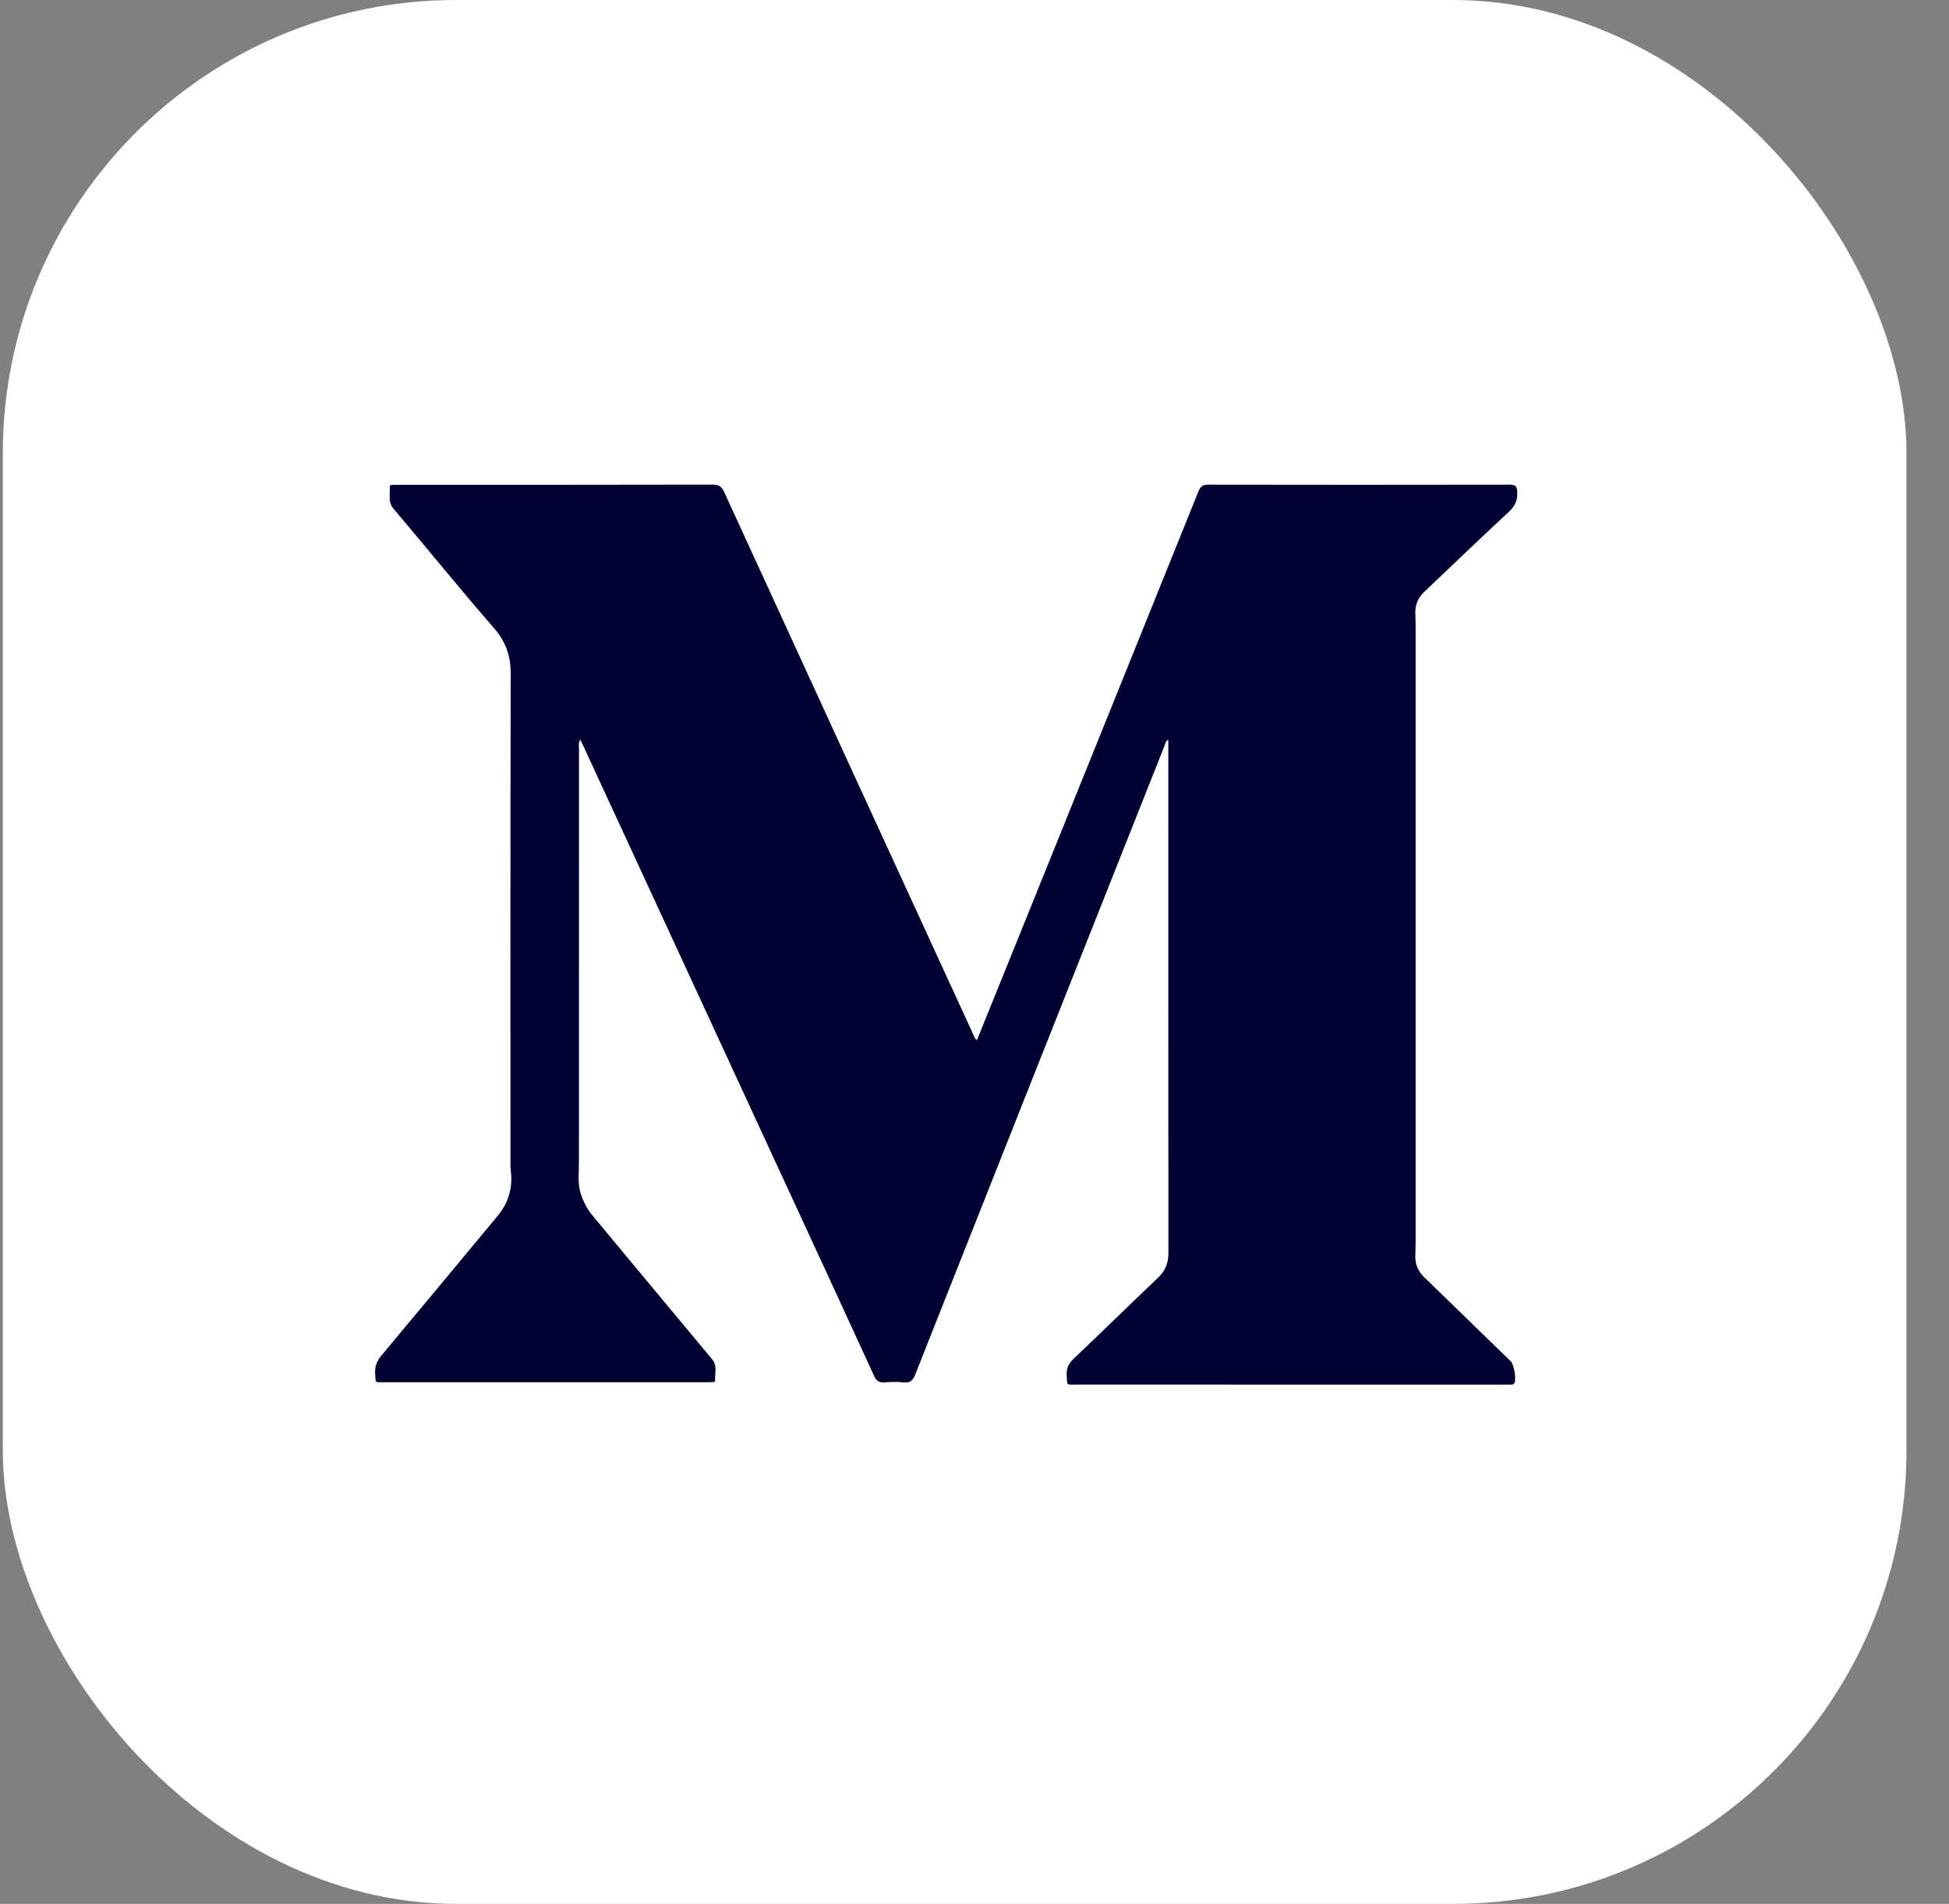 <svg width="43" height="42" viewBox="0 0 43 42" fill="none" xmlns="http://www.w3.org/2000/svg">
<rect x="0" y="0" width="43" height="42" fill="#808080" stroke="none"/>
<rect x="0.062" width="42" height="42" rx="10" fill="white"/>
<path d="M21.554 22.947C21.497 22.902 21.486 22.849 21.465 22.803C19.635 18.822 17.805 14.84 15.979 10.857C15.924 10.738 15.867 10.691 15.729 10.691C13.412 10.696 11.095 10.695 8.777 10.695C8.741 10.695 8.705 10.695 8.668 10.696C8.636 10.696 8.597 10.698 8.6 10.74C8.613 10.903 8.551 11.069 8.683 11.224C9.424 12.098 10.145 12.989 10.896 13.853C11.159 14.156 11.268 14.467 11.268 14.864C11.258 18.456 11.262 22.048 11.262 25.64C11.262 25.707 11.263 25.774 11.271 25.841C11.315 26.21 11.216 26.537 10.979 26.822C10.128 27.847 9.278 28.873 8.422 29.894C8.32 30.016 8.266 30.136 8.277 30.297C8.292 30.517 8.253 30.492 8.482 30.492C10.852 30.492 13.221 30.492 15.59 30.492C15.632 30.492 15.674 30.492 15.715 30.491C15.742 30.491 15.779 30.485 15.777 30.457C15.766 30.299 15.835 30.133 15.711 29.984C14.826 28.926 13.946 27.865 13.065 26.805C12.948 26.664 12.868 26.504 12.812 26.329C12.739 26.101 12.773 25.869 12.773 25.637C12.774 22.598 12.773 19.559 12.774 16.52C12.774 16.459 12.758 16.392 12.801 16.314C12.833 16.379 12.856 16.425 12.877 16.471C14.414 19.797 15.95 23.123 17.486 26.449C18.086 27.748 18.687 29.047 19.283 30.349C19.334 30.46 19.392 30.505 19.516 30.495C19.655 30.483 19.798 30.481 19.937 30.495C20.083 30.511 20.141 30.452 20.193 30.321C22.021 25.701 23.854 21.083 25.687 16.465C25.706 16.416 25.712 16.357 25.772 16.315C25.774 16.35 25.776 16.37 25.776 16.39C25.776 20.142 25.775 23.895 25.778 27.647C25.778 27.87 25.704 28.041 25.542 28.194C24.921 28.784 24.31 29.383 23.689 29.972C23.579 30.076 23.525 30.18 23.534 30.333C23.549 30.574 23.512 30.544 23.757 30.544C26.908 30.545 30.058 30.545 33.209 30.545C33.25 30.545 33.292 30.545 33.334 30.544C33.364 30.543 33.394 30.544 33.412 30.508C33.457 30.421 33.405 30.102 33.33 30.029C32.693 29.41 32.058 28.792 31.421 28.175C31.286 28.044 31.22 27.889 31.226 27.703C31.228 27.605 31.232 27.507 31.232 27.409C31.232 22.876 31.232 18.343 31.232 13.811C31.232 13.718 31.229 13.625 31.226 13.532C31.22 13.346 31.283 13.189 31.419 13.06C32.04 12.471 32.657 11.877 33.285 11.295C33.423 11.167 33.485 11.041 33.474 10.854C33.467 10.728 33.439 10.692 33.309 10.692C31.09 10.696 28.872 10.696 26.654 10.692C26.534 10.692 26.483 10.735 26.441 10.839C25.243 13.814 24.042 16.788 22.841 19.763C22.413 20.821 21.985 21.879 21.553 22.948L21.554 22.947Z" fill="#000033"/>
</svg>
